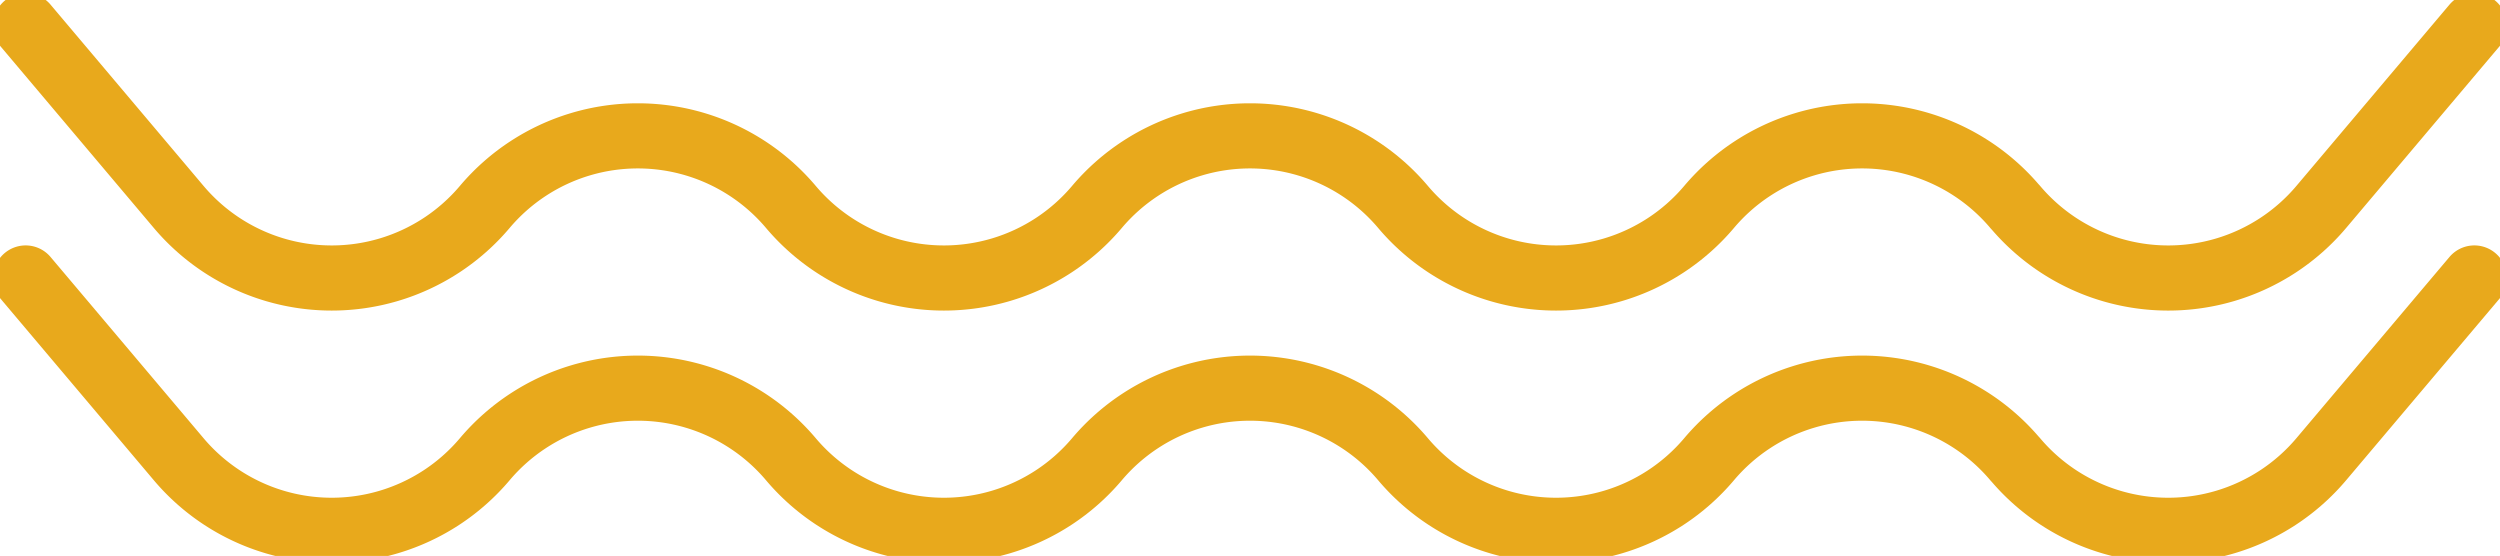 <svg id="Grupo_3" data-name="Grupo 3" xmlns="http://www.w3.org/2000/svg" xmlns:xlink="http://www.w3.org/1999/xlink" width="232.62" height="51.73" viewBox="0 0 232.62 51.73">
  <defs>
    <clipPath id="clip-path">
      <rect id="Retângulo_167" data-name="Retângulo 167" width="232.621" height="51.73" fill="none" stroke="#e8a91c" stroke-width="1"/>
    </clipPath>
  </defs>
  <g id="Grupo_5887" data-name="Grupo 5887" transform="translate(0 0)" clip-path="url(#clip-path)">
    <path id="Caminho_100" data-name="Caminho 100" d="M.53,5.744,14.77,22.609a18.637,18.637,0,0,0,28.479,0,18.642,18.642,0,0,1,28.484,0,18.637,18.637,0,0,0,28.479,0,18.637,18.637,0,0,1,28.479,0,18.637,18.637,0,0,0,28.479,0,18.637,18.637,0,0,1,28.479,0h.009a18.632,18.632,0,0,0,28.475,0L228.377,5.744" transform="translate(1.857 20.121)" fill="none" stroke="#e8a91c" stroke-linecap="round" stroke-linejoin="round" stroke-width="6.06"/>
    <path id="Caminho_101" data-name="Caminho 101" d="M.53.53,14.77,17.4a18.637,18.637,0,0,0,28.479,0,18.642,18.642,0,0,1,28.484,0,18.637,18.637,0,0,0,28.479,0,18.637,18.637,0,0,1,28.479,0,18.637,18.637,0,0,0,28.479,0,18.637,18.637,0,0,1,28.479,0h.009a18.632,18.632,0,0,0,28.475,0L228.377.53" transform="translate(1.857 1.855)" fill="none" stroke="#e8a91c" stroke-linecap="round" stroke-linejoin="round" stroke-width="6.06"/>
  </g>
</svg>
